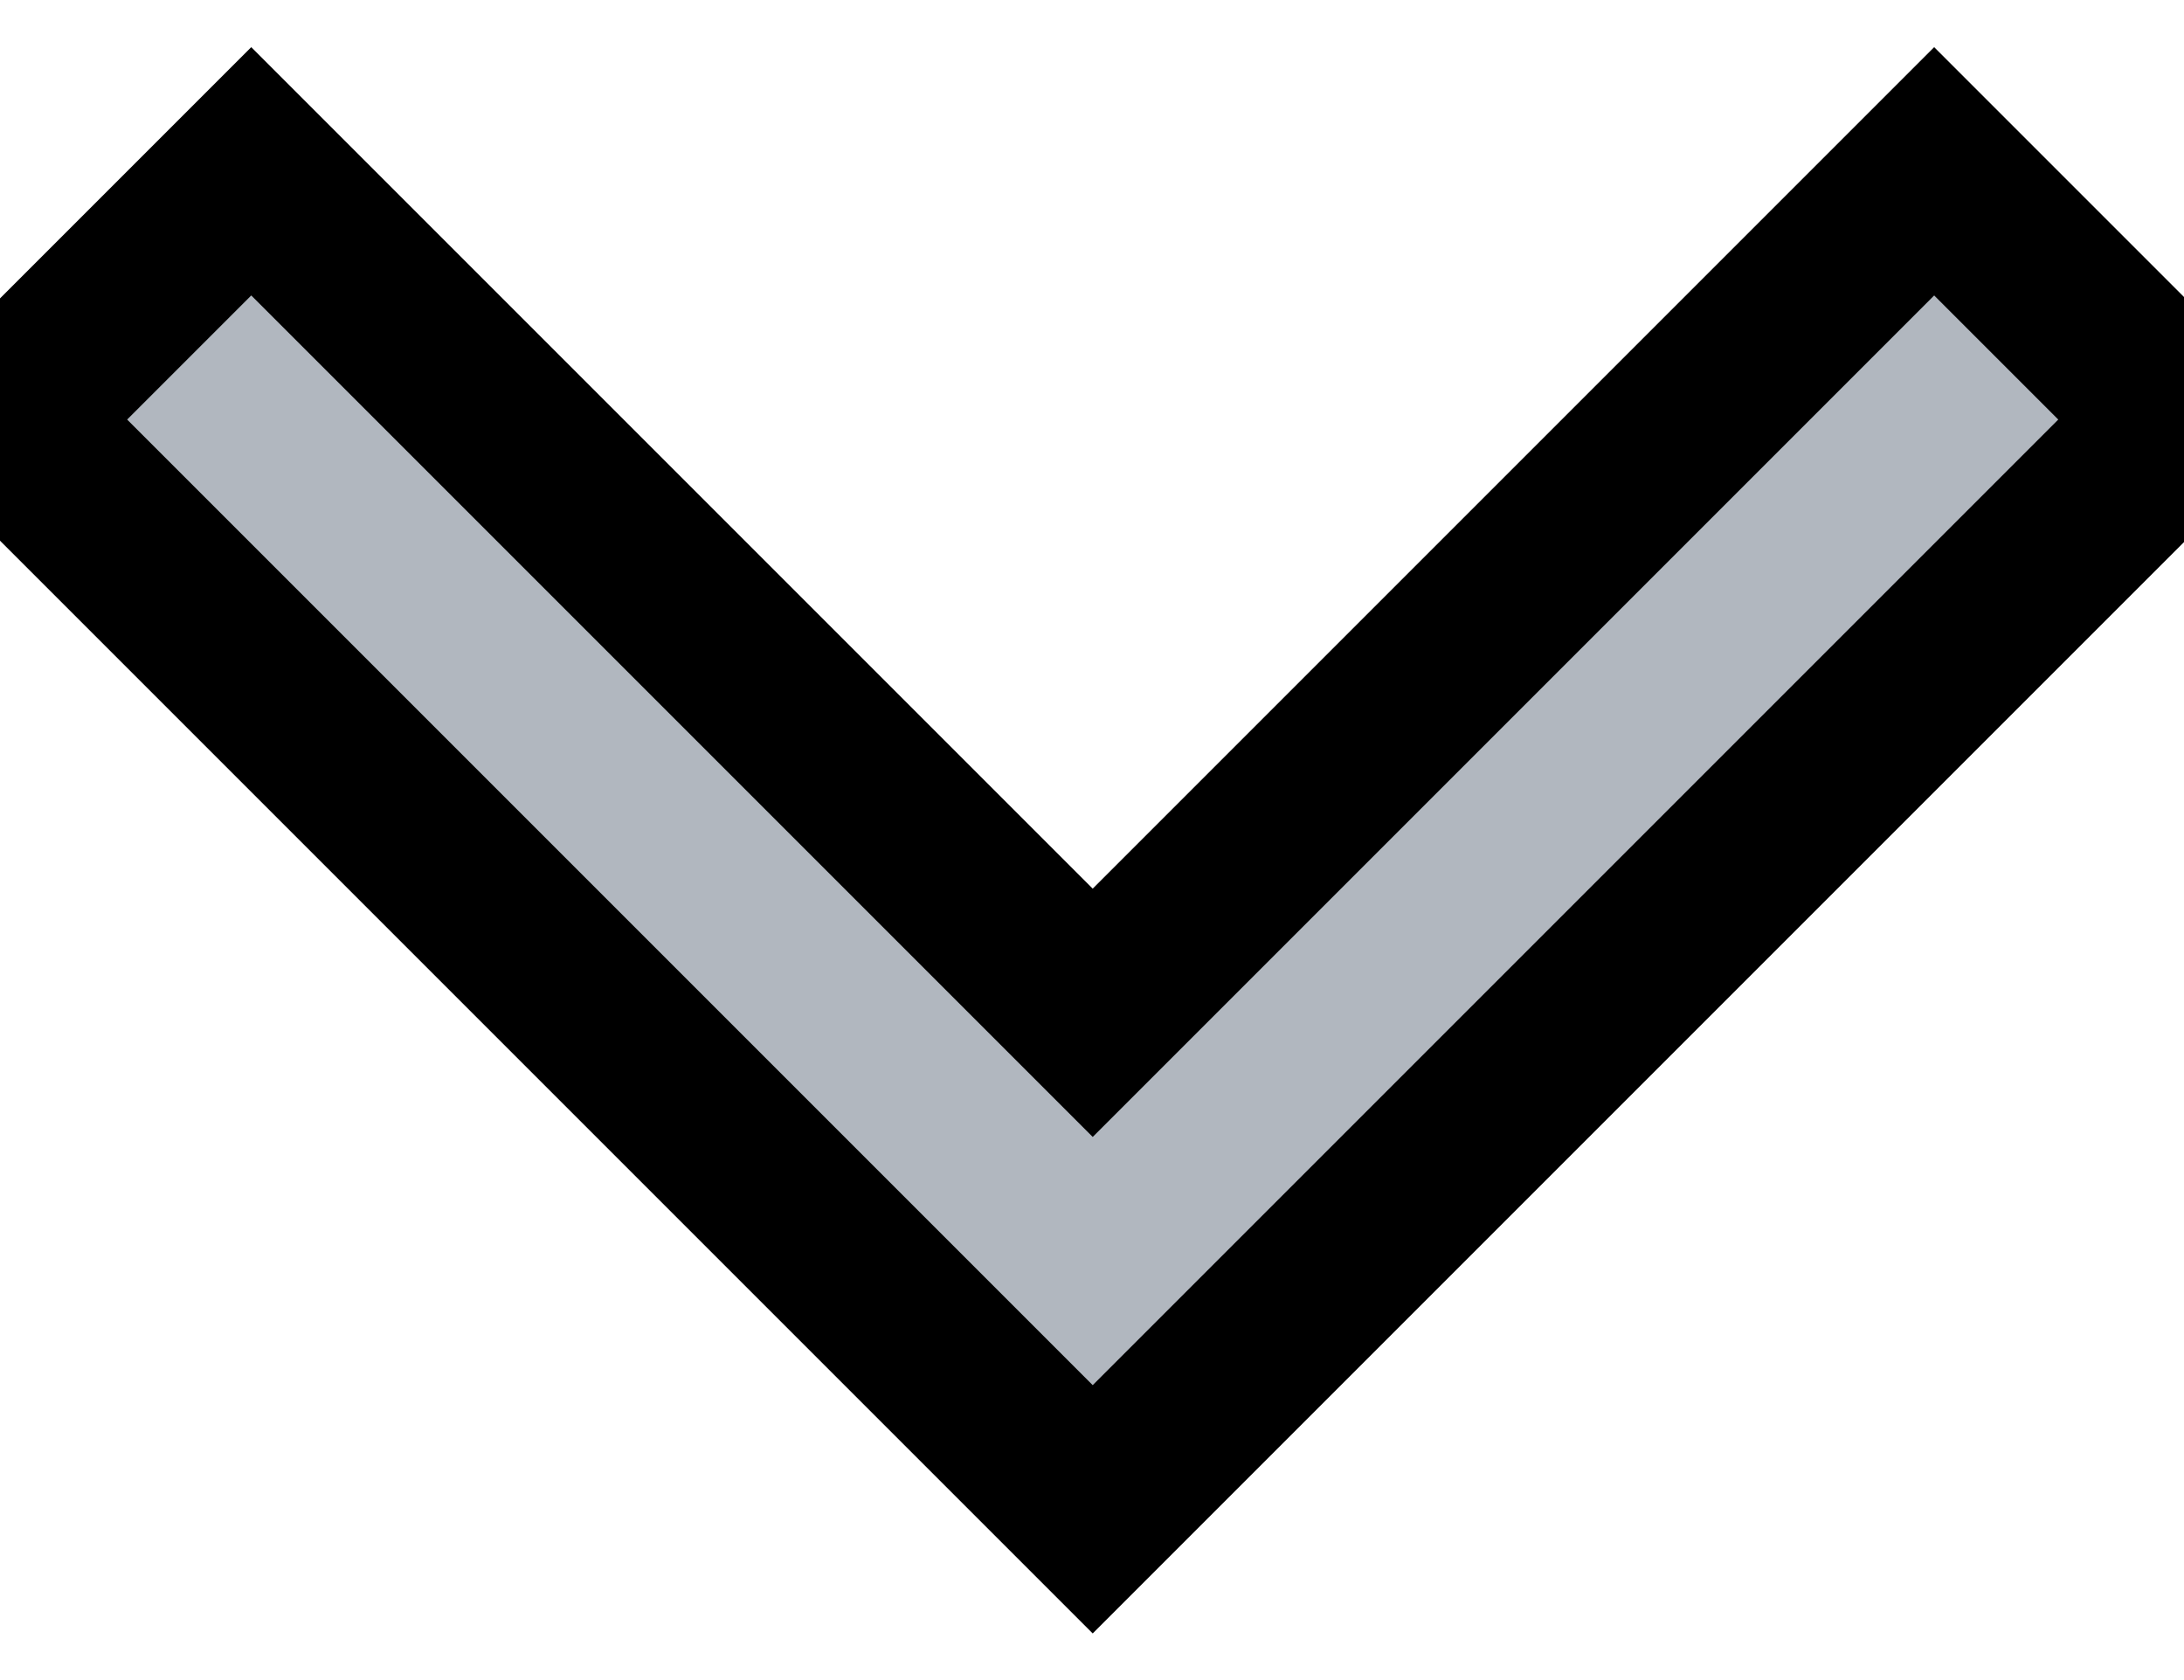 <svg width="13" height="10" xmlns="http://www.w3.org/2000/svg">
 <!-- Created with Method Draw - http://github.com/duopixel/Method-Draw/ -->

 <g>
  <title>background</title>
  <rect fill="none" id="canvas_background" height="12" width="15" y="-1" x="-1"/>
  <g display="none" overflow="visible" y="0" x="0" height="100%" width="100%" id="canvasGrid">
   <rect fill="url(#gridpattern)" stroke-width="0" y="0" x="0" height="100%" width="100%"/>
  </g>
 </g>
 <g>
  <title>Layer 1</title>
  <!-- Generator: Sketch 57.1 (83088) - https://sketch.com -->
  <desc transform="matrix(69.444,0,0,69.444,0,0) ">Created with Sketch.</desc>
  <g stroke="null" id="svg_12">
   <g transform="matrix(1.045,0,0,1.045,99.039,51.7) " fill-rule="evenodd" fill="none" id="svg_7">
    <g stroke="null" fill-rule="nonzero" fill="#b1b7bf" id="svg_8">
     <g stroke="null" id="svg_9">
      <polygon stroke="null" points="-93.343,-48.498 -94.757,-47.084 -88.55,-40.877 -82.343,-47.084 -83.757,-48.498 -88.55,-43.705 " id="svg_10"/>
     </g>
    </g>
   </g>
  </g>
 </g>
</svg>